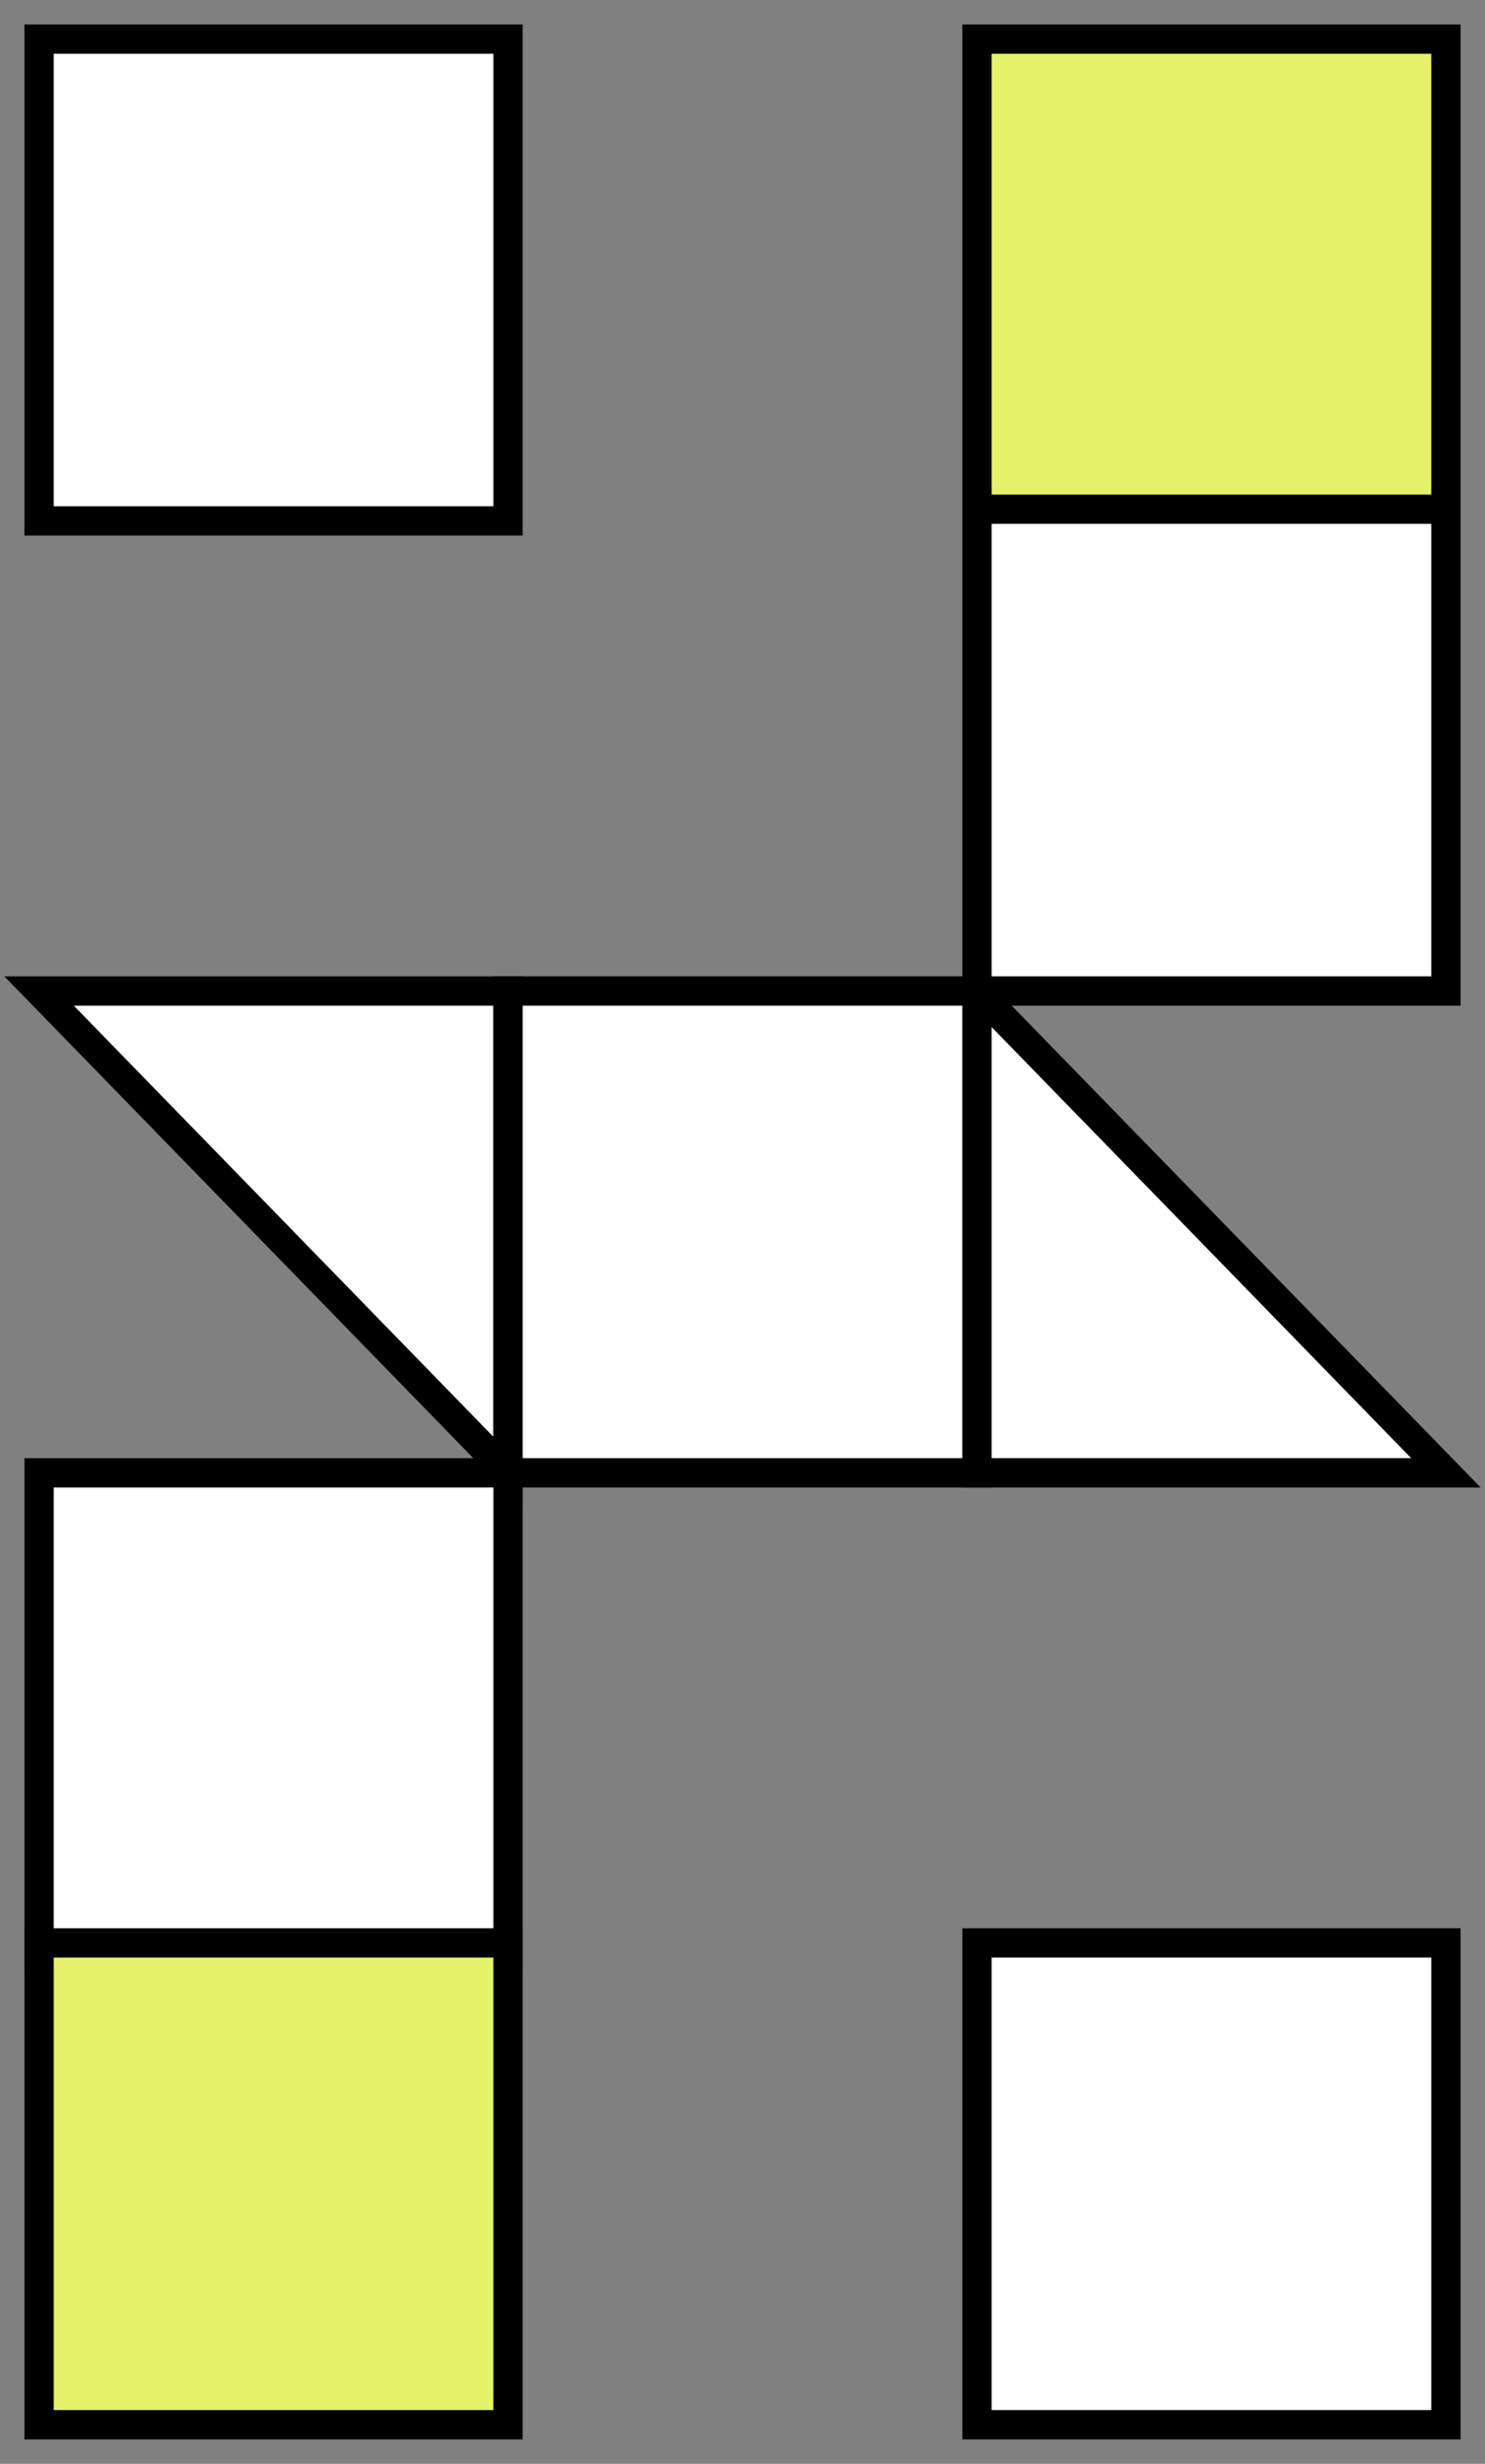 <?xml version="1.0" encoding="UTF-8"?>
<svg width="38px" height="63px" viewBox="0 0 38 63" version="1.1" xmlns="http://www.w3.org/2000/svg" xmlns:xlink="http://www.w3.org/1999/xlink">
    <rect x="0" y="0" width="38" height="63" fill="#808080" stroke="none"/>
    <!-- Generator: Sketch 62 (91390) - https://sketch.com -->
    <title>Group 38 Copy 3</title>
    <desc>Created with Sketch.</desc>
    <g id="Editted" stroke="none" stroke-width="1" fill="none" fill-rule="evenodd">
        <g id="Unberry-Landing-Copy-1" transform="translate(-1129, -6659)" stroke="#000000" stroke-width="0.75">
            <g id="Group-76" transform="translate(-223, 6298)">
                <g id="Group-73" transform="translate(1308, 317)">
                    <g id="Group-38-Copy-3" transform="translate(45, 45)">
                        <rect id="Rectangle" fill="#FFFFFF" x="0" y="-2.18583772e-12" width="12" height="12.32"></rect>
                        <rect id="Rectangle-Copy-48" fill="#E6F16A" x="24" y="-2.18583772e-12" width="12" height="12.32"></rect>
                        <rect id="Rectangle-Copy-51" fill="#FFFFFF" x="24" y="12.02" width="12" height="12.32"></rect>
                        <polygon id="Rectangle-Copy-40" fill="#FFFFFF" points="0 24.34 12 24.34 12 36.66"></polygon>
                        <rect id="Rectangle-Copy-41" fill="#FFFFFF" x="12" y="24.34" width="12" height="12.32"></rect>
                        <polygon id="Rectangle-Copy-42" fill="#FFFFFF" points="24 24.34 36 36.66 24 36.66"></polygon>
                        <rect id="Rectangle-Copy-43" fill="#FFFFFF" x="24" y="48.68" width="12" height="12.32"></rect>
                        <rect id="Rectangle-Copy-49" fill="#FFFFFF" x="0" y="36.66" width="12" height="12.32"></rect>
                        <rect id="Rectangle-Copy-50" fill="#E6F16A" x="0" y="48.68" width="12" height="12.32"></rect>
                    </g>
                </g>
            </g>
        </g>
    </g>
</svg>